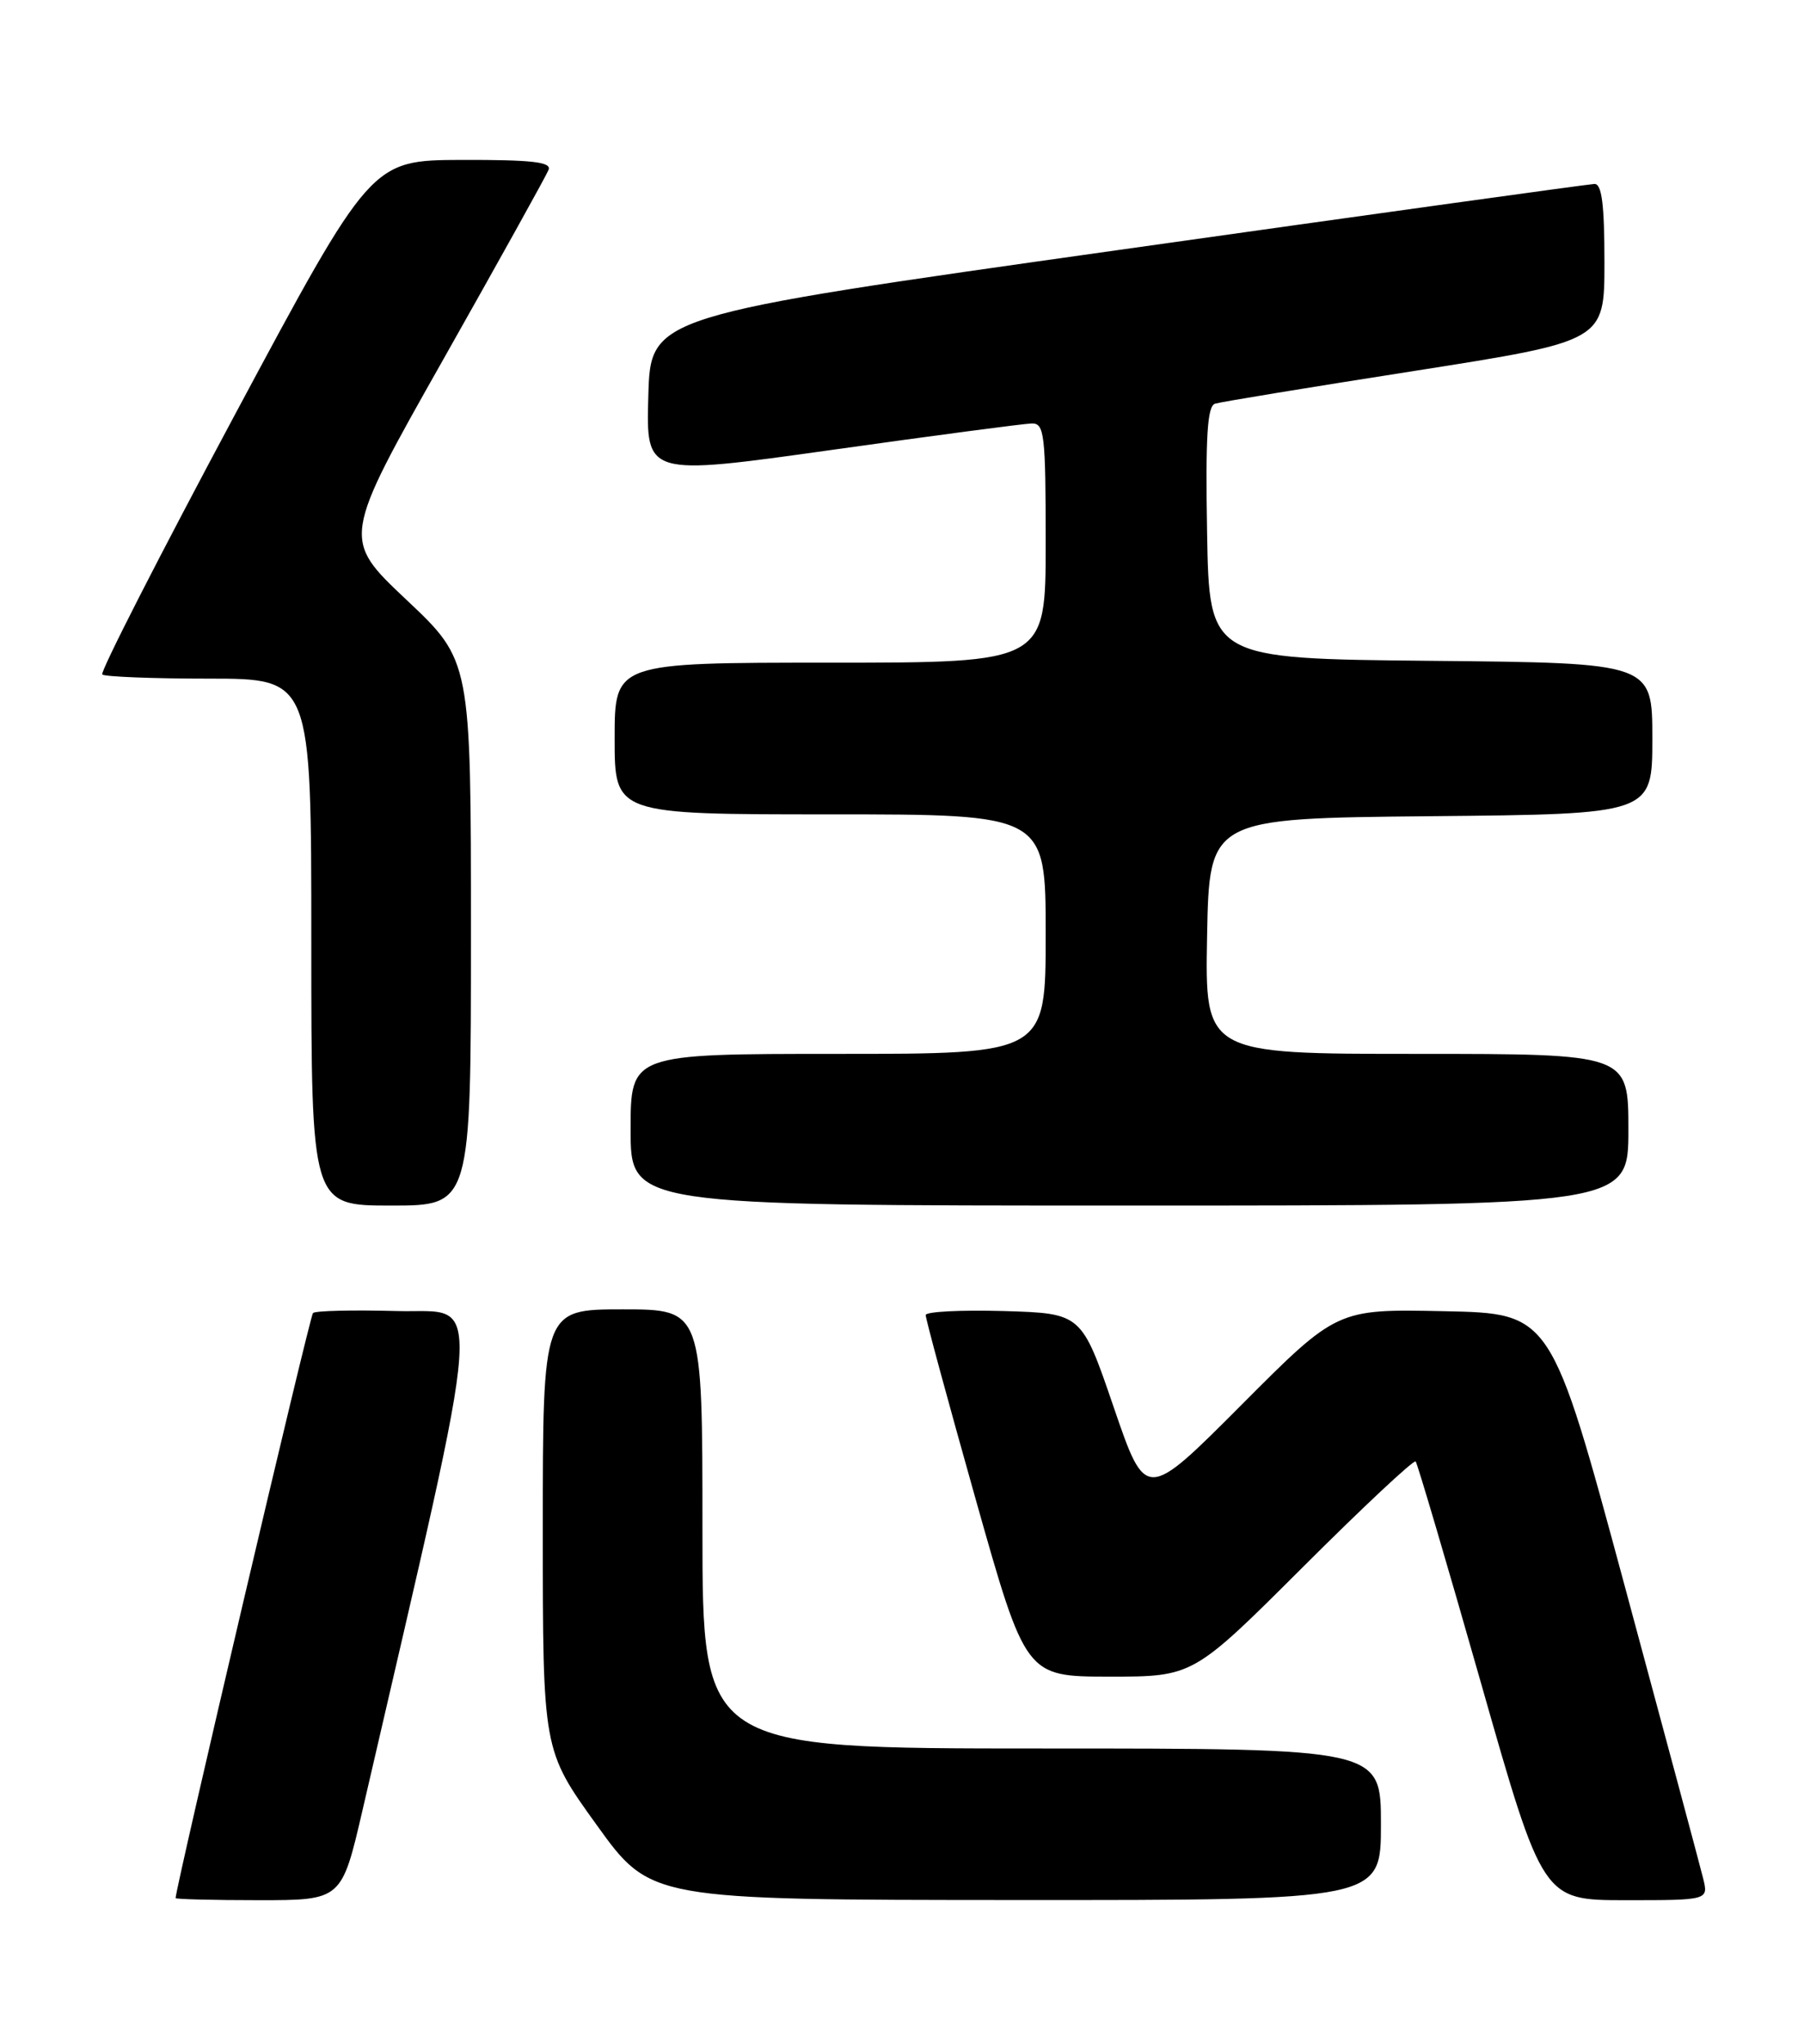 <?xml version="1.0" encoding="UTF-8" standalone="no"?>
<!DOCTYPE svg PUBLIC "-//W3C//DTD SVG 1.1//EN" "http://www.w3.org/Graphics/SVG/1.1/DTD/svg11.dtd" >
<svg xmlns="http://www.w3.org/2000/svg" xmlns:xlink="http://www.w3.org/1999/xlink" version="1.1" viewBox="0 0 226 256">
 <g >
 <path fill="currentColor"
d=" M 45.41 226.75 C 61.02 159.21 60.66 164.53 49.71 164.21 C 44.22 164.06 39.50 164.17 39.21 164.46 C 38.80 164.86 22.00 236.43 22.00 237.74 C 22.00 237.88 26.68 238.00 32.40 238.00 C 42.80 238.00 42.80 238.00 45.41 226.75 Z  M 173.00 228.50 C 173.00 219.00 173.00 219.00 130.50 219.00 C 88.00 219.00 88.00 219.00 88.00 191.50 C 88.00 164.00 88.00 164.00 78.00 164.00 C 68.00 164.00 68.00 164.00 68.00 191.60 C 68.00 219.21 68.00 219.21 74.75 228.58 C 81.50 237.96 81.50 237.96 127.25 237.98 C 173.00 238.00 173.00 238.00 173.00 228.50 Z  M 213.36 235.25 C 212.99 233.74 208.55 217.20 203.50 198.50 C 194.32 164.50 194.32 164.50 180.91 164.23 C 167.50 163.95 167.50 163.95 155.52 175.97 C 143.54 187.99 143.54 187.99 139.52 176.25 C 135.50 164.50 135.50 164.50 125.75 164.21 C 120.39 164.06 115.99 164.28 115.97 164.71 C 115.95 165.15 118.77 175.51 122.22 187.75 C 128.50 209.99 128.50 209.99 138.99 210.00 C 149.47 210.00 149.47 210.00 163.20 196.30 C 170.75 188.76 177.12 182.80 177.35 183.05 C 177.57 183.30 181.25 195.76 185.52 210.75 C 193.28 238.00 193.28 238.00 203.66 238.00 C 214.04 238.00 214.04 238.00 213.36 235.25 Z  M 59.00 116.87 C 59.00 82.74 59.00 82.74 50.91 75.12 C 42.83 67.50 42.83 67.50 55.54 45.01 C 62.52 32.65 68.46 21.96 68.73 21.26 C 69.10 20.29 66.61 20.01 57.86 20.03 C 46.50 20.07 46.50 20.07 29.39 52.01 C 19.98 69.58 12.52 84.19 12.81 84.48 C 13.10 84.76 19.11 85.00 26.17 85.00 C 39.00 85.00 39.00 85.00 39.00 118.00 C 39.00 151.00 39.00 151.00 49.00 151.00 C 59.00 151.00 59.00 151.00 59.00 116.87 Z  M 204.00 141.50 C 204.00 132.00 204.00 132.00 177.47 132.00 C 150.95 132.00 150.95 132.00 151.22 117.25 C 151.50 102.50 151.50 102.50 179.25 102.23 C 207.00 101.97 207.00 101.97 207.00 92.50 C 207.00 83.03 207.00 83.03 179.25 82.77 C 151.50 82.50 151.50 82.50 151.22 66.73 C 151.01 54.62 151.25 50.86 152.22 50.56 C 152.93 50.34 164.19 48.49 177.25 46.45 C 201.00 42.72 201.00 42.72 201.00 32.86 C 201.00 25.62 200.67 23.01 199.75 23.04 C 199.06 23.06 172.18 26.79 140.00 31.33 C 81.50 39.58 81.50 39.58 81.22 49.60 C 80.93 59.62 80.93 59.62 104.22 56.35 C 117.02 54.55 128.29 53.06 129.25 53.04 C 130.84 53.00 131.00 54.37 131.00 68.00 C 131.00 83.00 131.00 83.00 104.00 83.00 C 77.00 83.00 77.00 83.00 77.00 92.50 C 77.00 102.00 77.00 102.00 104.00 102.00 C 131.00 102.00 131.00 102.00 131.00 117.00 C 131.00 132.00 131.00 132.00 105.00 132.00 C 79.00 132.00 79.00 132.00 79.00 141.50 C 79.00 151.00 79.00 151.00 141.50 151.00 C 204.00 151.00 204.00 151.00 204.00 141.50 Z "/>
</g>
</svg>